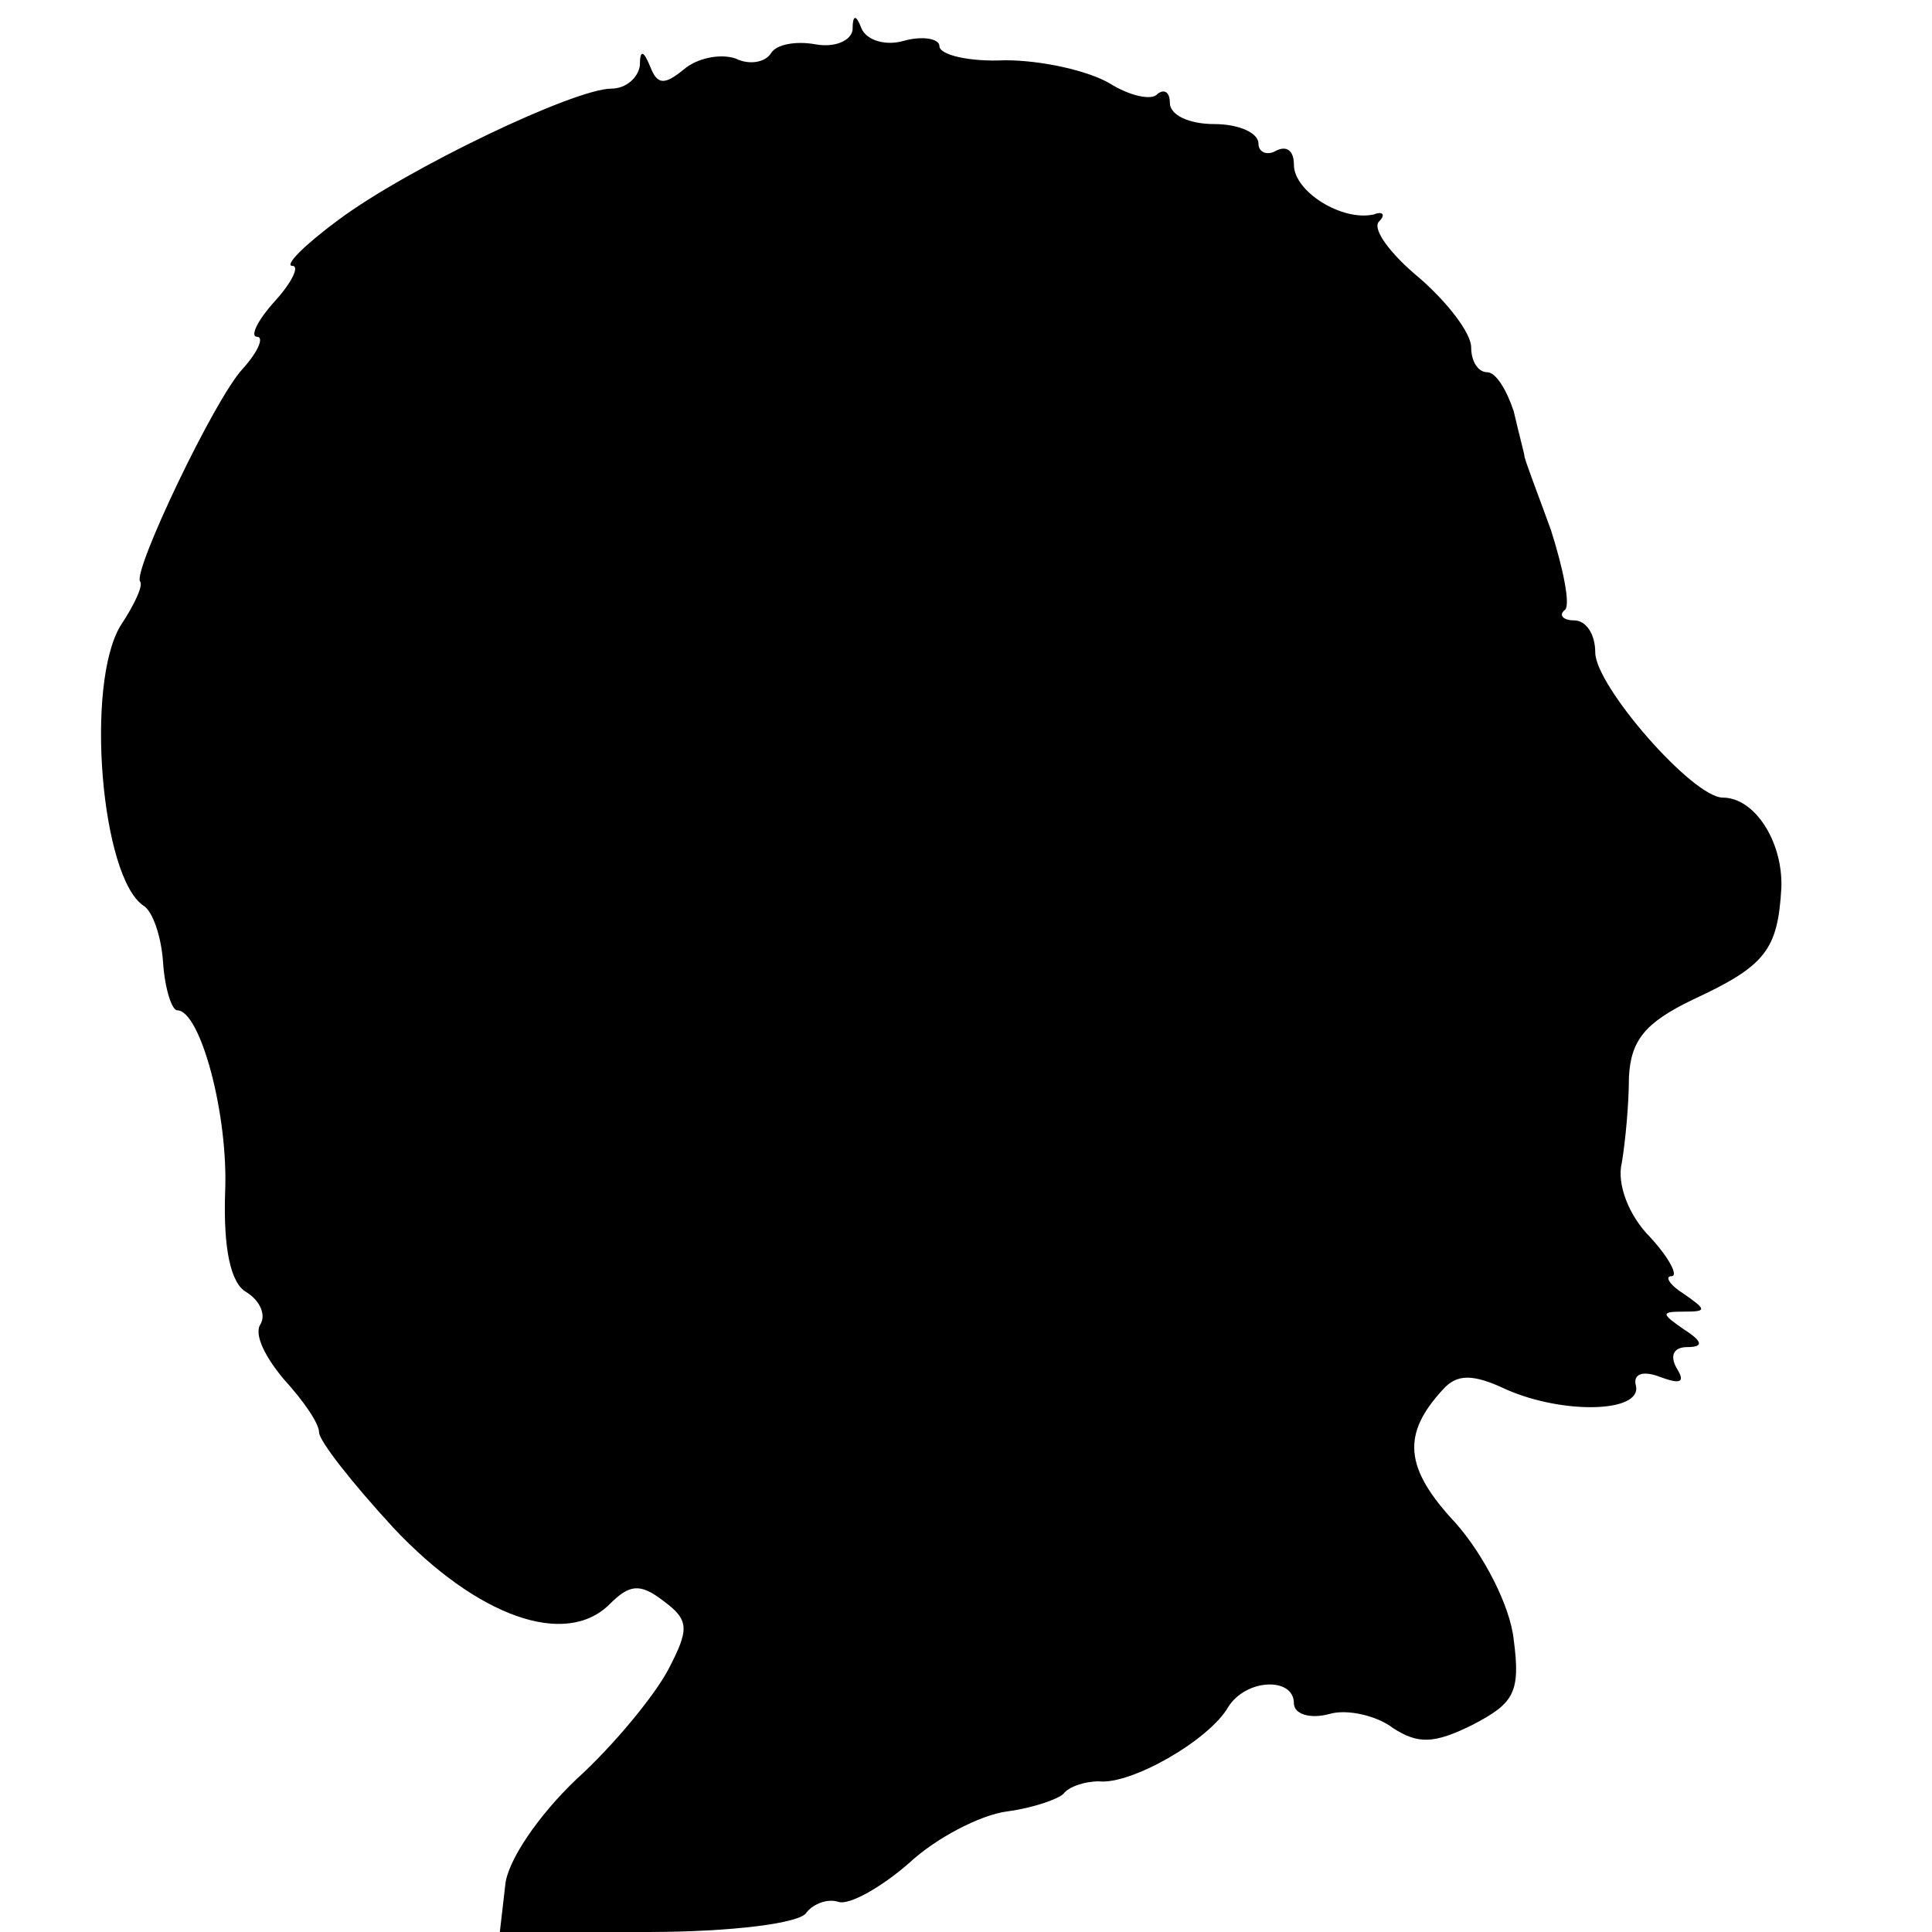 <?xml version="1.0" standalone="no"?>
<!DOCTYPE svg PUBLIC "-//W3C//DTD SVG 20010904//EN"
 "http://www.w3.org/TR/2001/REC-SVG-20010904/DTD/svg10.dtd">
<svg version="1.0" xmlns="http://www.w3.org/2000/svg"
 width="109pt" height="109pt" viewBox="0 0 109 109"
 preserveAspectRatio="xMidYMid meet">
<g transform="translate(0,109) scale(0.1,-0.1)"
fill="#000000" stroke="none">
<path d="M481 1073 c-1 -6 -10 -10 -21 -8 -11 2 -22 0 -25 -5 -3 -5 -12 -7
-20 -3 -9 3 -22 0 -29 -6 -11 -9 -15 -9 -19 1 -4 10 -6 10 -6 1 -1 -7 -8 -13
-16 -13 -21 0 -115 -45 -154 -74 -19 -14 -31 -26 -26 -26 4 0 0 -9 -10 -20
-10 -11 -14 -20 -10 -20 4 0 1 -8 -8 -18 -16 -17 -62 -114 -58 -120 2 -2 -3
-13 -11 -25 -20 -33 -11 -142 13 -158 5 -3 10 -17 11 -32 1 -15 5 -27 8 -27
13 0 29 -59 27 -103 -1 -31 3 -51 12 -56 8 -5 11 -13 8 -18 -4 -6 3 -19 13
-31 11 -12 20 -25 20 -30 0 -5 19 -29 42 -54 47 -50 97 -68 122 -43 11 11 17
12 30 2 15 -11 15 -16 3 -39 -8 -15 -31 -43 -52 -62 -21 -20 -39 -46 -40 -60
l-3 -26 83 0 c48 0 87 5 90 11 4 5 12 8 18 6 6 -2 24 8 40 22 15 14 40 27 55
29 15 2 29 7 32 10 3 4 12 7 20 7 18 -2 62 23 73 42 10 16 37 17 37 2 0 -6 9
-9 20 -6 10 3 27 -1 36 -8 14 -9 23 -9 45 2 23 12 27 18 23 48 -2 19 -17 48
-33 66 -29 31 -30 50 -7 75 8 9 17 9 36 0 32 -14 76 -13 73 2 -2 7 4 9 14 5
11 -4 14 -3 9 5 -4 7 -2 12 6 12 9 0 9 3 -2 10 -13 9 -13 10 0 10 13 0 13 1 0
10 -8 5 -11 10 -7 10 4 0 -1 10 -12 22 -12 12 -19 30 -16 42 2 12 4 33 4 48 1
21 9 31 36 44 41 19 48 28 50 63 1 26 -15 51 -33 51 -17 0 -72 63 -72 82 0 10
-5 18 -12 18 -6 0 -9 3 -5 6 3 3 -1 23 -8 45 -8 22 -15 40 -15 42 0 1 -3 12
-6 25 -4 12 -10 22 -15 22 -5 0 -9 6 -9 14 0 8 -13 25 -29 39 -17 14 -27 28
-23 32 4 4 2 6 -3 4 -18 -4 -45 13 -45 28 0 8 -4 11 -10 8 -5 -3 -10 -1 -10 4
0 6 -11 11 -25 11 -14 0 -25 5 -25 12 0 6 -3 8 -7 5 -3 -4 -16 -1 -27 6 -12 7
-38 13 -59 13 -20 -1 -37 3 -37 8 0 4 -9 6 -20 3 -10 -3 -21 0 -24 7 -3 8 -5
8 -5 -1z"/>
</g>
</svg>
